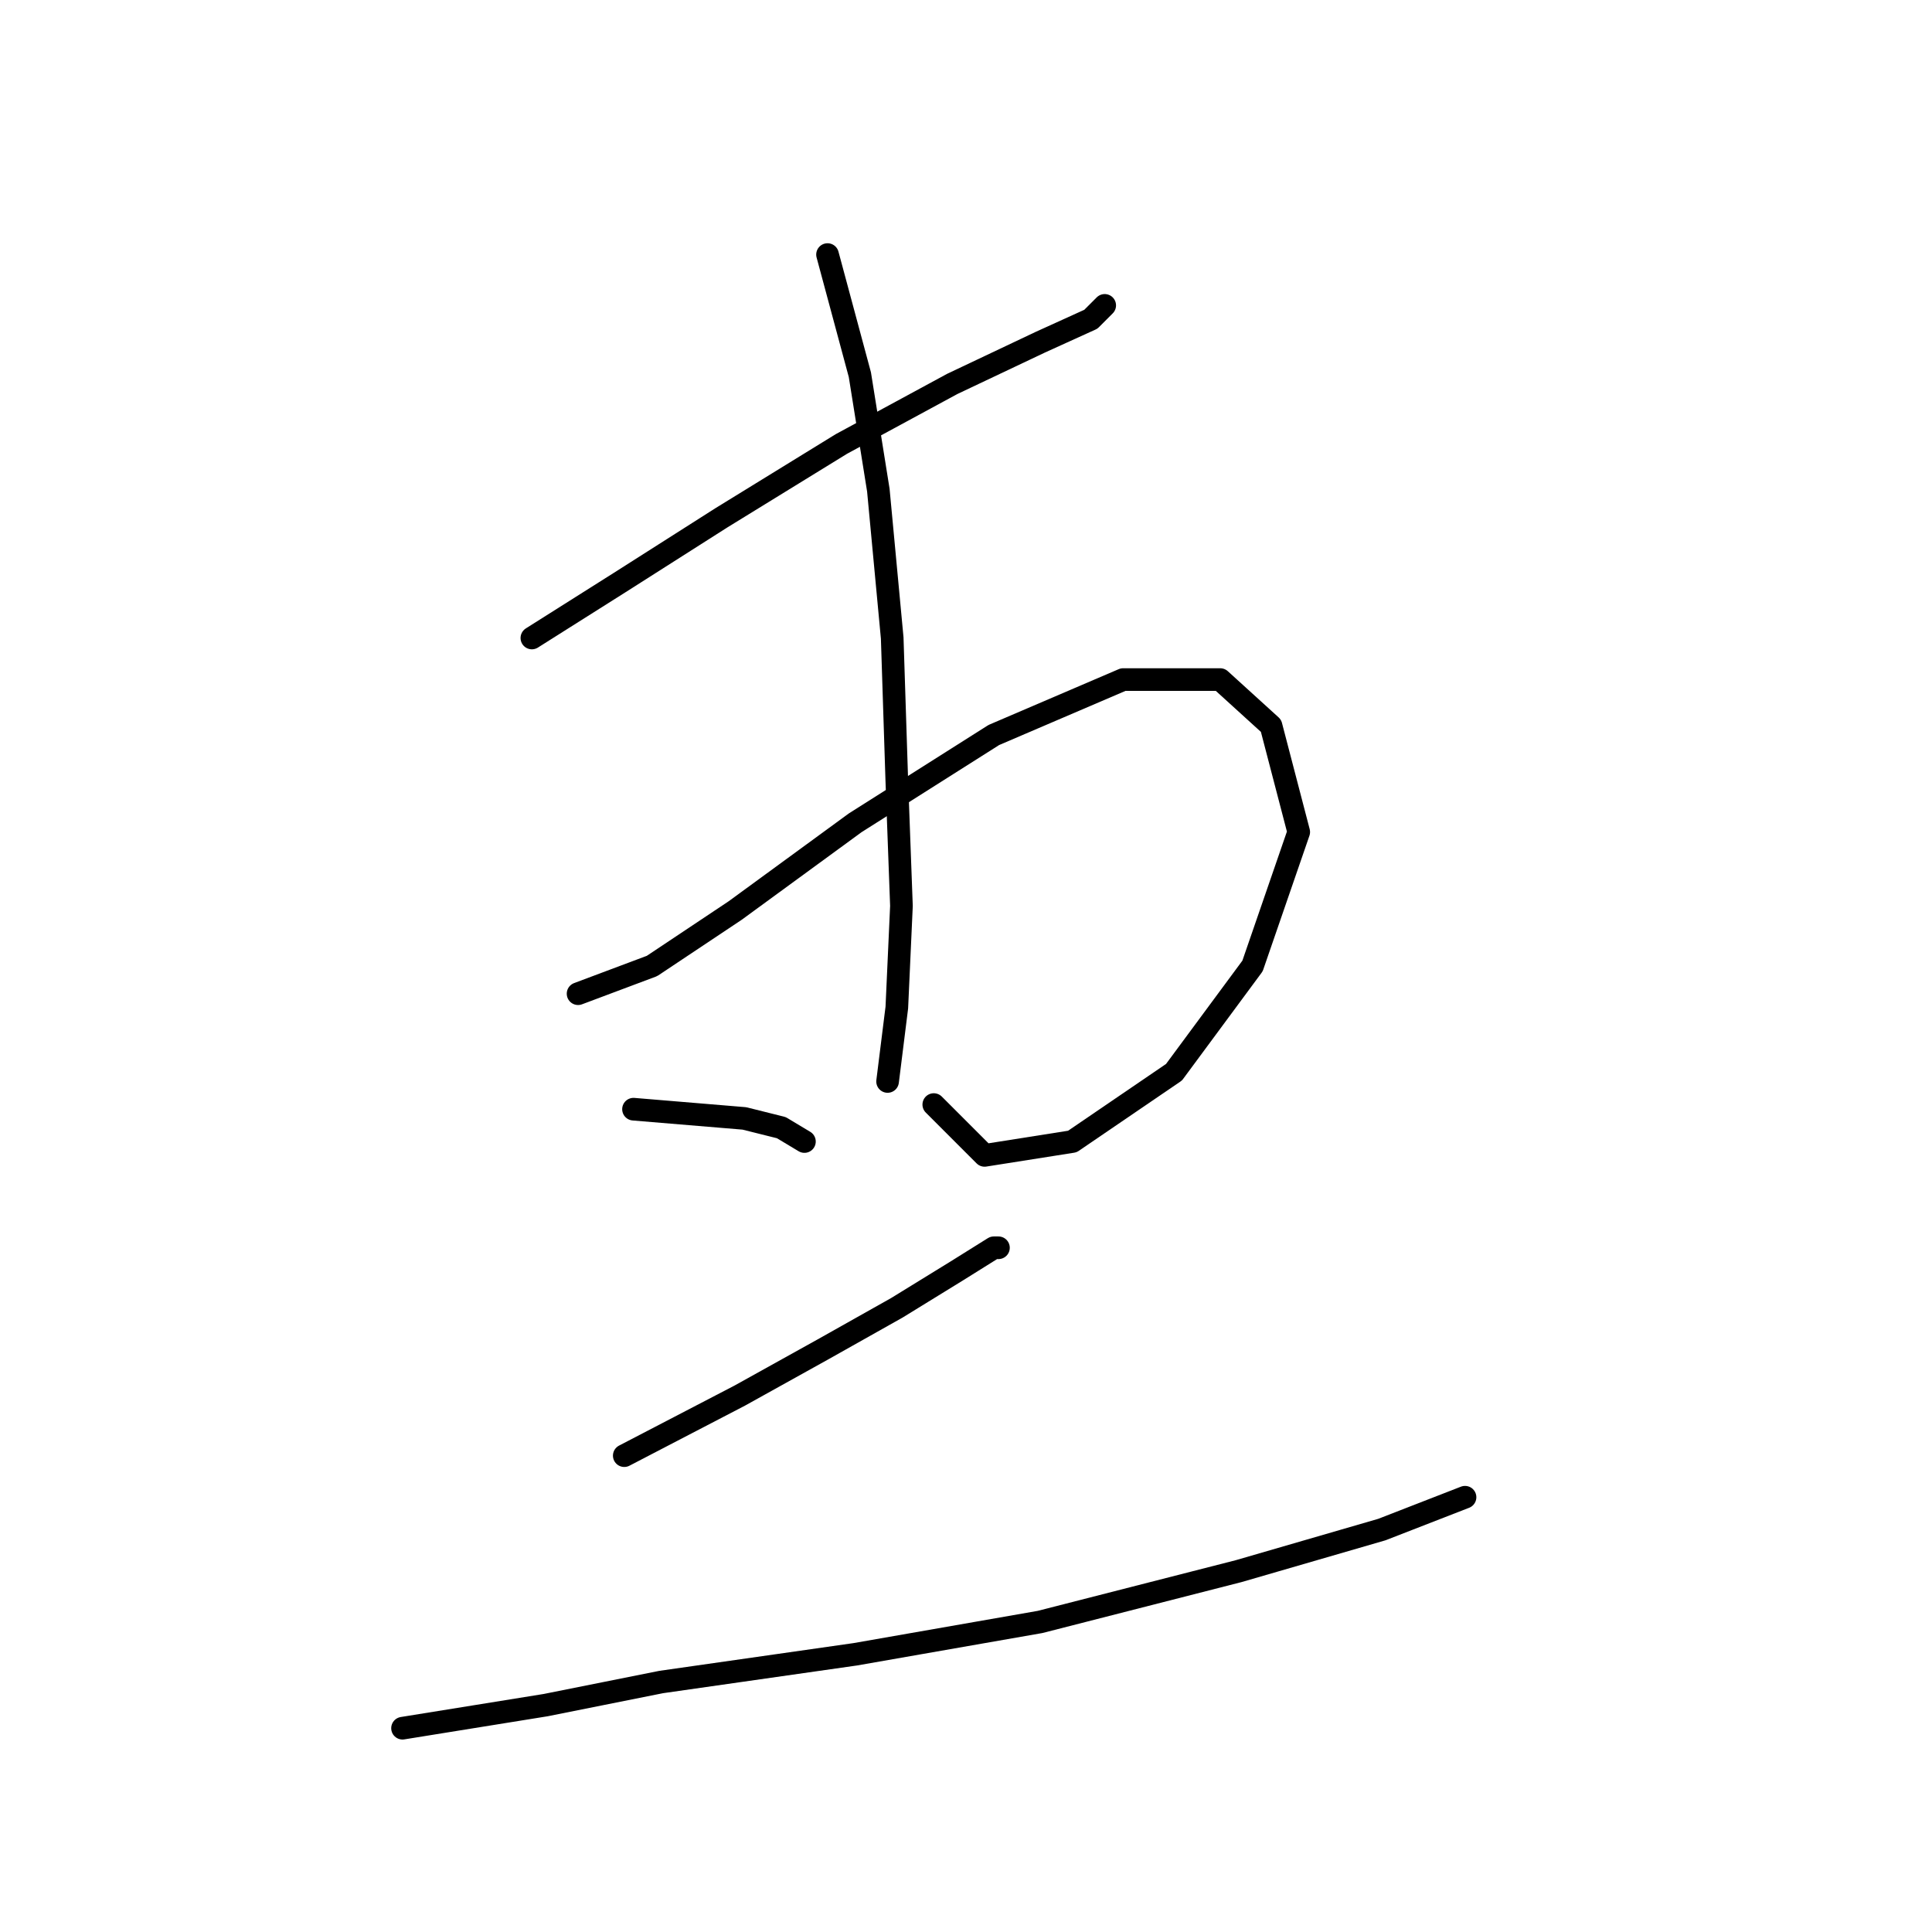 <?xml version="1.0" standalone="no"?>
    <svg width="256" height="256" xmlns="http://www.w3.org/2000/svg" version="1.1">
    <polyline stroke="black" stroke-width="3" stroke-linecap="round" fill="transparent" stroke-linejoin="round" points="70.477 84.537 82.107 77.192 95.573 68.622 111.488 58.829 126.179 50.871 137.809 45.362 144.543 42.302 146.379 40.465 146.379 40.465 " />
        <polyline stroke="black" stroke-width="3" stroke-linecap="round" fill="transparent" stroke-linejoin="round" points="76.598 131.67 86.392 127.997 97.41 120.652 113.325 109.022 131.688 97.392 148.827 90.046 161.682 90.046 168.415 96.168 172.088 110.246 165.966 127.997 155.561 142.076 142.094 151.258 130.464 153.094 123.731 146.361 123.731 146.361 " />
        <polyline stroke="black" stroke-width="3" stroke-linecap="round" fill="transparent" stroke-linejoin="round" points="109.652 33.732 113.937 49.647 116.385 64.95 118.222 84.537 118.834 103.513 119.446 120.04 118.834 133.506 117.61 143.3 117.61 143.3 " />
        <polyline stroke="black" stroke-width="3" stroke-linecap="round" fill="transparent" stroke-linejoin="round" points="83.943 146.973 98.634 148.197 103.531 149.421 106.591 151.258 106.591 151.258 " />
        <polyline stroke="black" stroke-width="3" stroke-linecap="round" fill="transparent" stroke-linejoin="round" points="82.719 192.881 98.022 184.924 109.04 178.803 118.834 173.294 126.791 168.397 131.688 165.336 132.3 165.336 132.3 165.336 " />
        <polyline stroke="black" stroke-width="3" stroke-linecap="round" fill="transparent" stroke-linejoin="round" points="53.338 228.996 72.313 225.936 87.616 222.875 113.325 219.202 137.809 214.918 164.13 208.184 183.106 202.675 194.124 198.39 194.124 198.39 " />
        </svg>